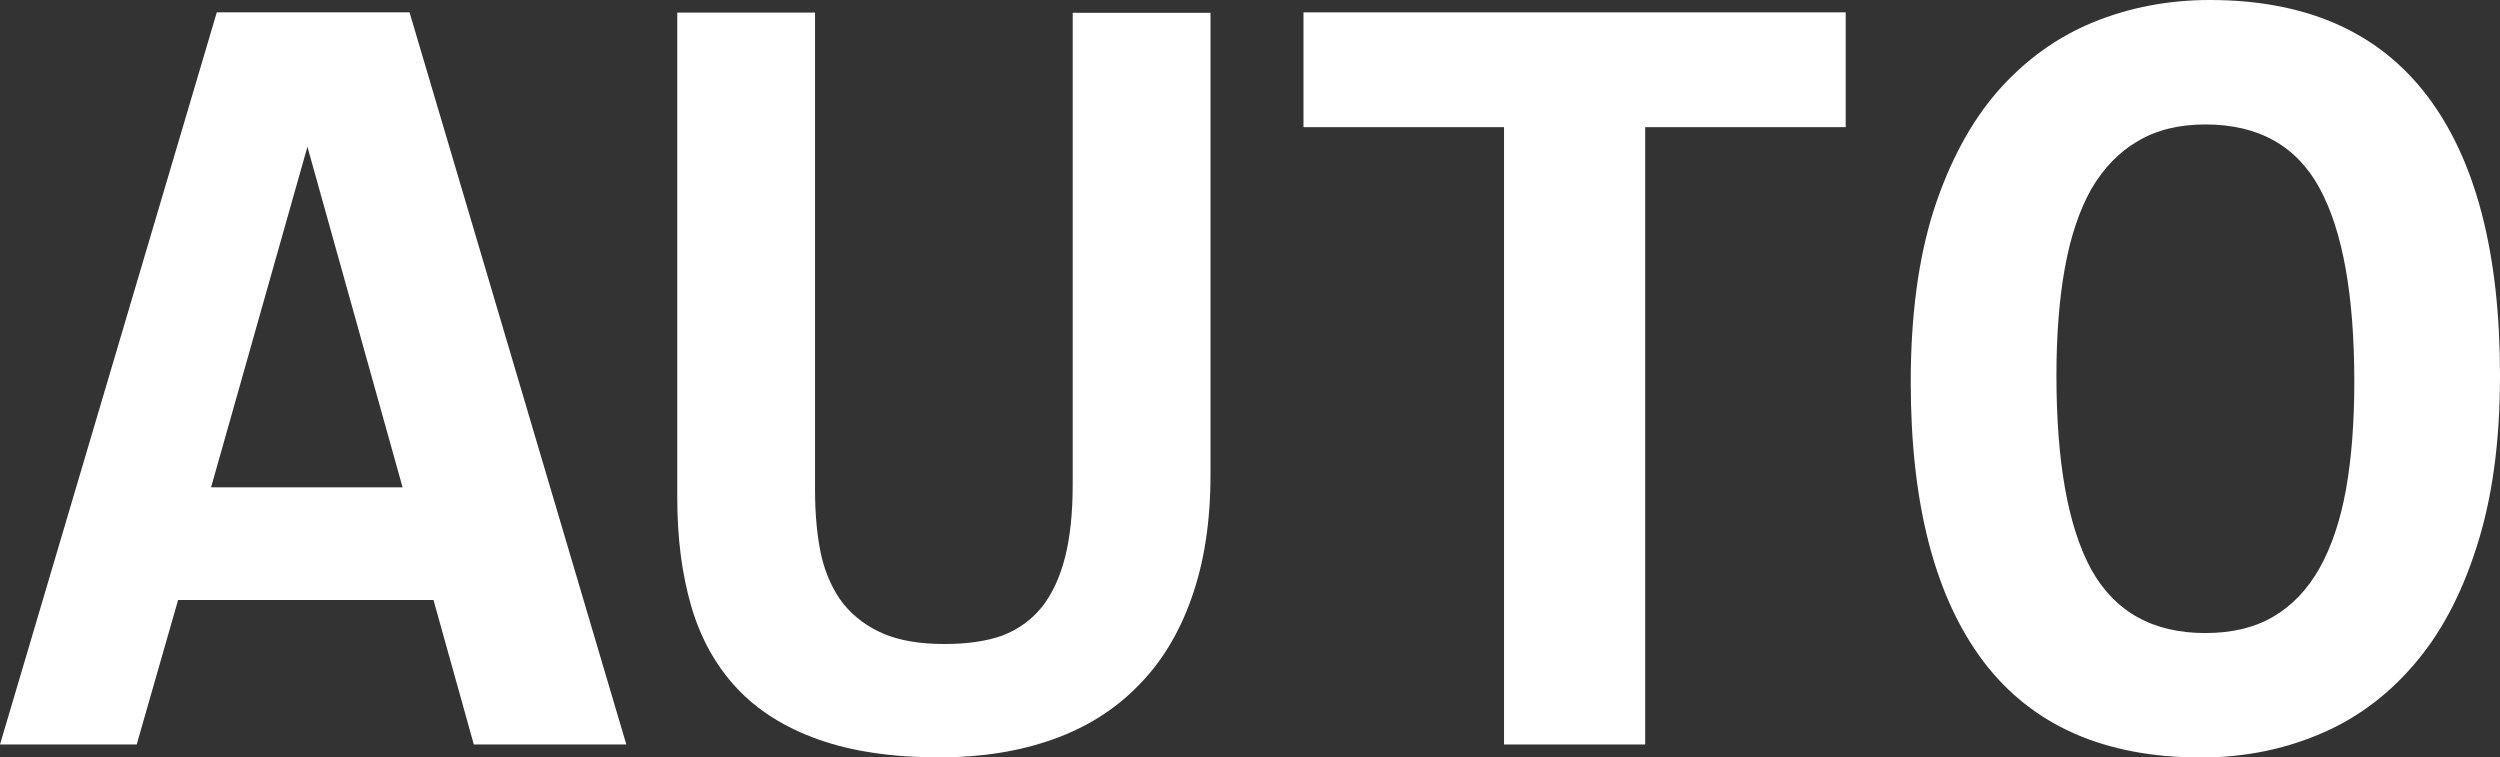 <?xml version="1.0" encoding="UTF-8" standalone="no"?>
<svg
   xmlns:dc="http://purl.org/dc/elements/1.1/"
   xmlns:cc="http://creativecommons.org/ns#"
   xmlns:rdf="http://www.w3.org/1999/02/22-rdf-syntax-ns#"
   xmlns:svg="http://www.w3.org/2000/svg"
   xmlns="http://www.w3.org/2000/svg"
   xmlns:sodipodi="http://sodipodi.sourceforge.net/DTD/sodipodi-0.dtd"
   xmlns:inkscape="http://www.inkscape.org/namespaces/inkscape"
   width="23.063mm"
   height="6.987mm"
   viewBox="0 0 23.063 6.987"
   version="1.1"
   id="svg963"
   inkscape:version="1.0.1 (3bc2e813f5, 2020-09-07)"
   sodipodi:docname="auto.svg">
  <rect x="0" y="0" width="23.063" height="6.987" fill="#333333" stroke="none"/>
  <defs
     id="defs957" />
  <sodipodi:namedview
     id="base"
     pagecolor="#898989"
     bordercolor="#666666"
     borderopacity="1.0"
     inkscape:pageopacity="0"
     inkscape:pageshadow="2"
     inkscape:zoom="5.9651514"
     inkscape:cx="32.045996"
     inkscape:cy="-0.3211754"
     inkscape:document-units="mm"
     inkscape:current-layer="layer1"
     inkscape:document-rotation="0"
     showgrid="false"
     fit-margin-top="0"
     fit-margin-left="0"
     fit-margin-right="0"
     fit-margin-bottom="0"
     inkscape:window-width="1920"
     inkscape:window-height="1027"
     inkscape:window-x="1432"
     inkscape:window-y="-8"
     inkscape:window-maximized="1"
     lock-margins="true" />
  <g
     inkscape:label="Layer 1"
     inkscape:groupmode="layer"
     id="layer1"
     transform="translate(-139.342,-163.717)">
    <g
       aria-label="AUTO"
       id="text1544"
       style="font-style:normal;font-weight:normal;font-size:10.583px;line-height:125%;font-family:sans-serif;letter-spacing:0px;word-spacing:0px;fill:#ffffff;fill-opacity:1;stroke:none;stroke-width:0.265px;stroke-linecap:butt;stroke-linejoin:miter;stroke-opacity:1">
      <path
         d="m 143.713,170.585 -0.372,-1.333 h -2.356 l -0.382,1.333 h -1.261 l 2,-6.754 h 1.778 l 2,6.754 z m -1.535,-5.514 -0.889,3.142 h 1.767 z"
         style="font-style:normal;font-variant:normal;font-weight:bold;font-stretch:normal;font-family:Consolas;-inkscape-font-specification:'Consolas Bold';fill:#ffffff;stroke-width:0.265px"
         id="path832" />
      <path
         d="m 150.509,168.1 q 0,0.646 -0.176,1.137 -0.171,0.486 -0.496,0.811 -0.32,0.326 -0.785,0.491 -0.465,0.165 -1.044,0.165 -0.651,0 -1.116,-0.165 -0.465,-0.165 -0.754,-0.475 -0.289,-0.31 -0.419,-0.754 -0.129,-0.444 -0.129,-0.997 v -4.48 h 1.271 v 4.403 q 0,0.341 0.057,0.605 0.062,0.264 0.207,0.45 0.15,0.181 0.372,0.274 0.222,0.093 0.558,0.093 0.315,0 0.532,-0.077 0.217,-0.083 0.362,-0.258 0.145,-0.181 0.217,-0.46 0.072,-0.279 0.072,-0.677 v -4.351 h 1.271 z"
         style="font-style:normal;font-variant:normal;font-weight:bold;font-stretch:normal;font-family:Consolas;-inkscape-font-specification:'Consolas Bold';fill:#ffffff;stroke-width:0.265px"
         id="path834" />
      <path
         d="m 154.519,164.89 v 5.695 h -1.302 v -5.695 h -1.85 v -1.059 h 5.002 v 1.059 z"
         style="font-style:normal;font-variant:normal;font-weight:bold;font-stretch:normal;font-family:Consolas;-inkscape-font-specification:'Consolas Bold';fill:#ffffff;stroke-width:0.265px"
         id="path836" />
      <path
         d="m 162.405,167.18 q 0,0.92 -0.217,1.586 -0.212,0.667 -0.589,1.096 -0.372,0.429 -0.878,0.636 -0.501,0.207 -1.075,0.207 -1.333,0 -2.005,-0.884 -0.672,-0.889 -0.672,-2.579 0,-0.92 0.212,-1.586 0.217,-0.667 0.589,-1.096 0.377,-0.429 0.878,-0.636 0.506,-0.207 1.08,-0.207 1.333,0 2.005,0.884 0.672,0.884 0.672,2.579 z m -1.344,0.062 q 0,-1.199 -0.32,-1.788 -0.32,-0.589 -1.054,-0.589 -0.367,0 -0.625,0.155 -0.258,0.15 -0.429,0.444 -0.165,0.295 -0.243,0.729 -0.077,0.429 -0.077,0.987 0,1.199 0.32,1.788 0.326,0.589 1.054,0.589 0.367,0 0.625,-0.15 0.264,-0.155 0.429,-0.45 0.165,-0.295 0.243,-0.723 0.077,-0.434 0.077,-0.992 z"
         style="font-style:normal;font-variant:normal;font-weight:bold;font-stretch:normal;font-family:Consolas;-inkscape-font-specification:'Consolas Bold';fill:#ffffff;stroke-width:0.265px"
         id="path838" />
    </g>
  </g>
</svg>
